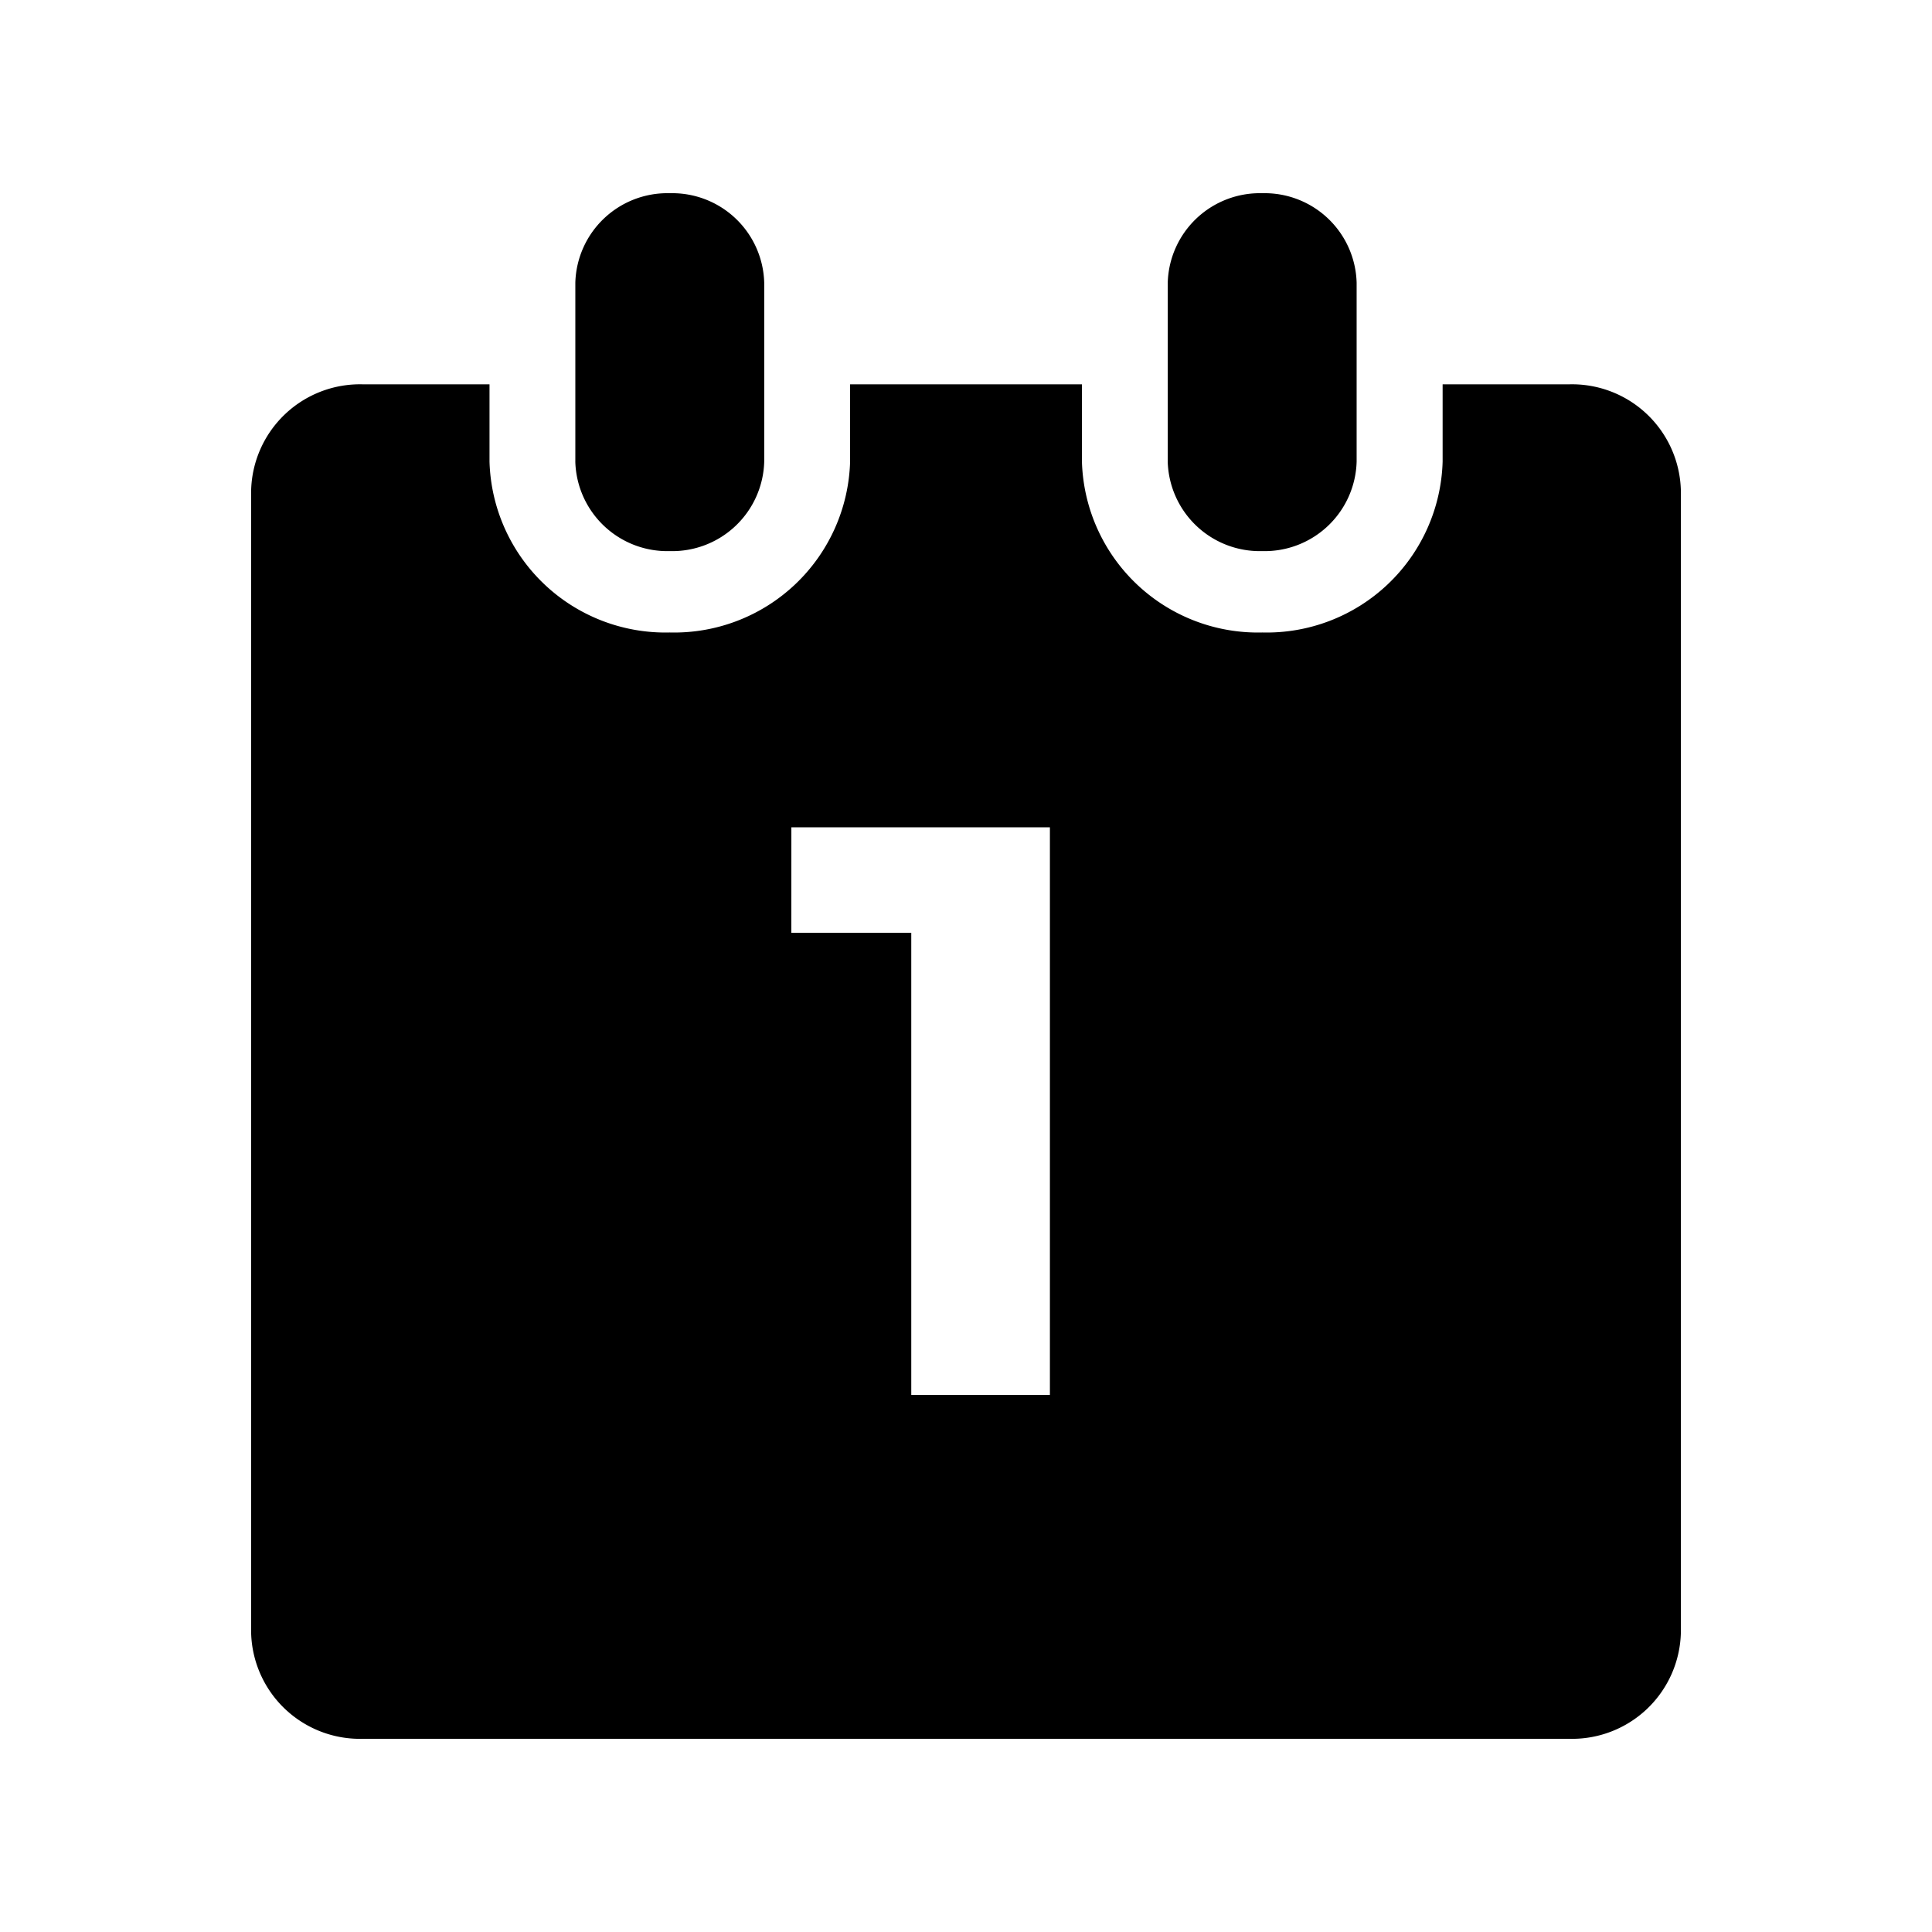 <svg id="icon_calendar:day" xmlns="http://www.w3.org/2000/svg" width="100" height="100" viewBox="0 0 100 100">
  <path id="calendar:day" d="M-4665.015-1880.588a5.633,5.633,0,0,1-5.78-5.472v-59.158a5.635,5.635,0,0,1,5.78-5.477h6.558v4a9.108,9.108,0,0,0,9.329,8.844,9.11,9.11,0,0,0,9.335-8.844v-4h12v4a9.11,9.11,0,0,0,9.334,8.844,9.11,9.11,0,0,0,9.335-8.844v-4h6.553a5.635,5.635,0,0,1,5.778,5.477v59.158a5.634,5.634,0,0,1-5.778,5.472Zm22.181-41.721h6.207v23.923h7.176v-29.38h-13.382Zm19.482-24.386v-9.26a4.768,4.768,0,0,1,4.891-4.632,4.763,4.763,0,0,1,4.886,4.632v9.26a4.763,4.763,0,0,1-4.886,4.632A4.768,4.768,0,0,1-4623.353-1946.7Zm-30.663,0v-9.26a4.765,4.765,0,0,1,4.891-4.632,4.763,4.763,0,0,1,4.886,4.632v9.26a4.763,4.763,0,0,1-4.886,4.632A4.765,4.765,0,0,1-4654.016-1946.7Z" transform="translate(4683.794 1970.588)" stroke="rgba(0,0,0,0)" stroke-miterlimit="10" stroke-width="1"/>
  <rect id="shape" width="100" height="100" fill="none"/>
</svg>
